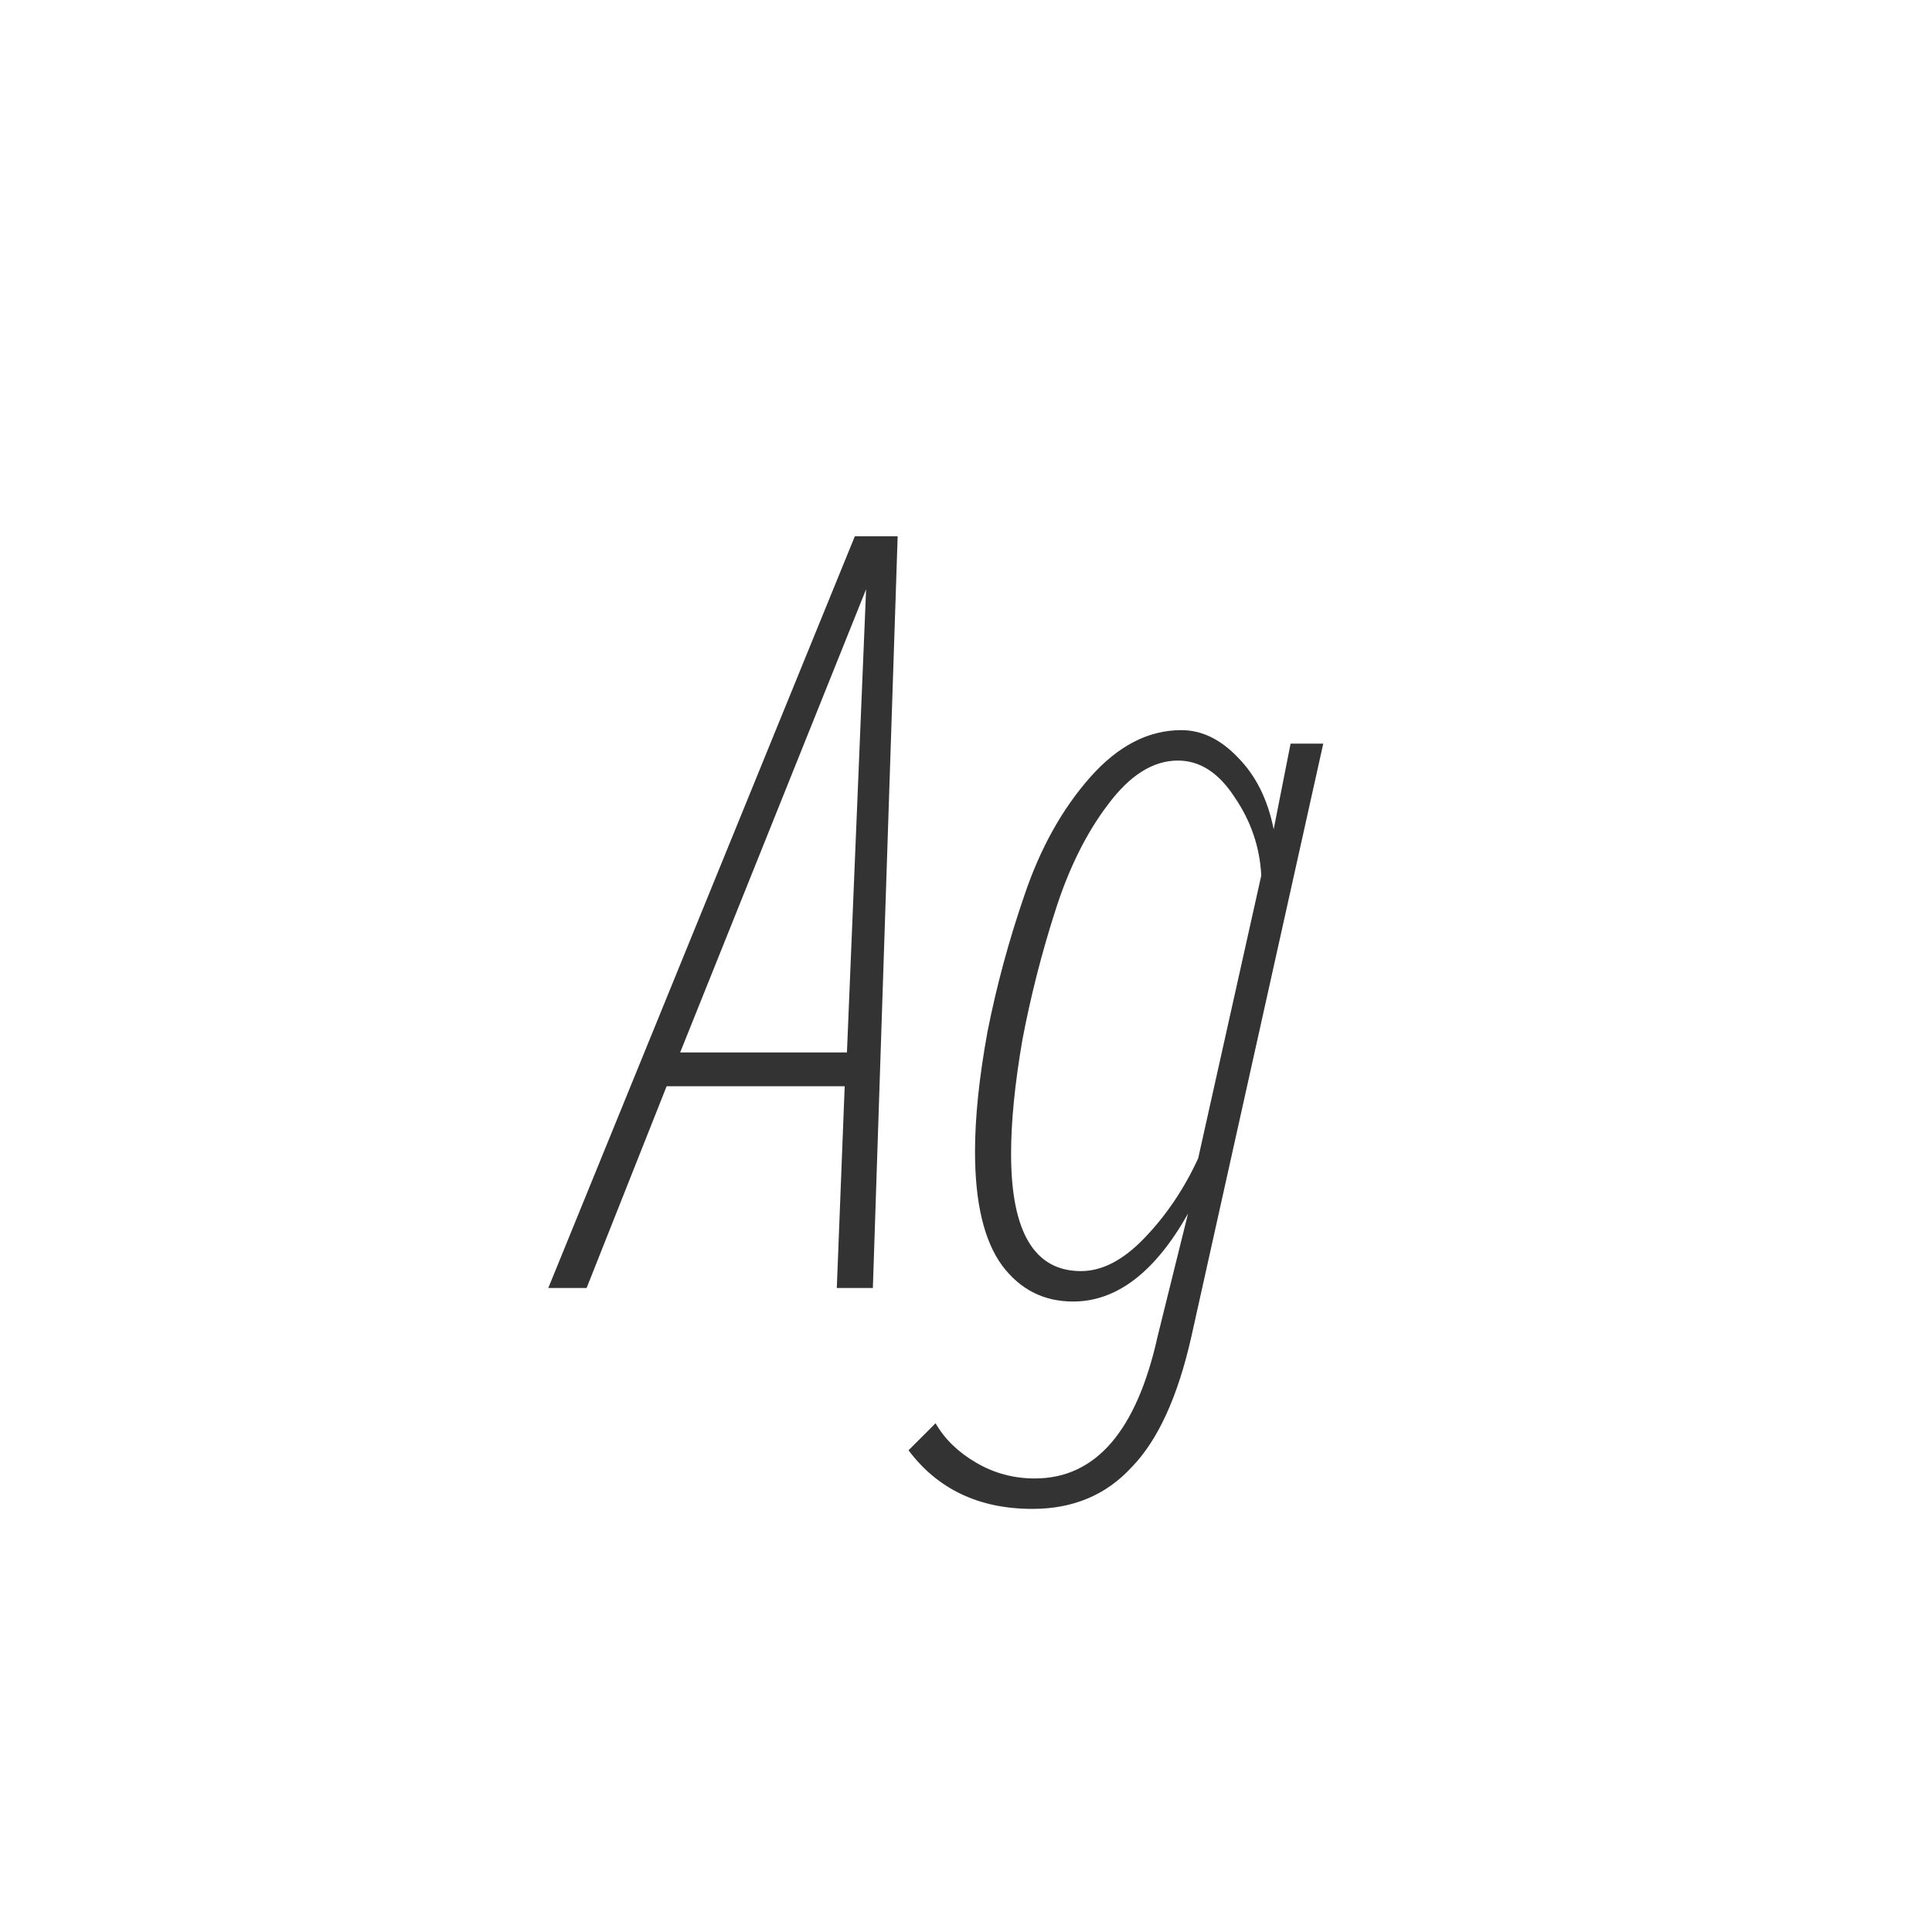 <svg width="24" height="24" viewBox="0 0 24 24" fill="none" xmlns="http://www.w3.org/2000/svg">
<path d="M10.843 16H10.395L10.493 13.494H8.281L7.287 16H6.811L10.619 6.662H11.151L10.843 16ZM10.521 13.074L10.759 7.32L8.449 13.074H10.521ZM12.826 18.744C12.164 18.744 11.65 18.501 11.286 18.016L11.622 17.68C11.734 17.876 11.902 18.039 12.126 18.17C12.35 18.301 12.593 18.366 12.854 18.366C13.61 18.366 14.119 17.778 14.38 16.602L14.758 15.076C14.348 15.804 13.872 16.168 13.33 16.168C12.966 16.168 12.672 16.019 12.448 15.72C12.224 15.412 12.112 14.941 12.112 14.306C12.112 13.877 12.164 13.382 12.266 12.822C12.378 12.253 12.532 11.683 12.728 11.114C12.924 10.535 13.195 10.05 13.54 9.658C13.886 9.266 14.264 9.07 14.674 9.07C14.926 9.07 15.16 9.182 15.374 9.406C15.598 9.63 15.748 9.929 15.822 10.302L16.032 9.238H16.438L14.8 16.602C14.632 17.349 14.385 17.89 14.058 18.226C13.741 18.571 13.33 18.744 12.826 18.744ZM13.428 15.79C13.69 15.79 13.951 15.655 14.212 15.384C14.483 15.104 14.707 14.773 14.884 14.39L15.668 10.876C15.65 10.521 15.538 10.195 15.332 9.896C15.136 9.597 14.903 9.448 14.632 9.448C14.324 9.448 14.035 9.63 13.764 9.994C13.494 10.349 13.274 10.792 13.106 11.324C12.938 11.847 12.803 12.379 12.7 12.92C12.607 13.461 12.56 13.933 12.56 14.334C12.56 15.305 12.85 15.79 13.428 15.79Z" fill="#333333"/>
</svg>
